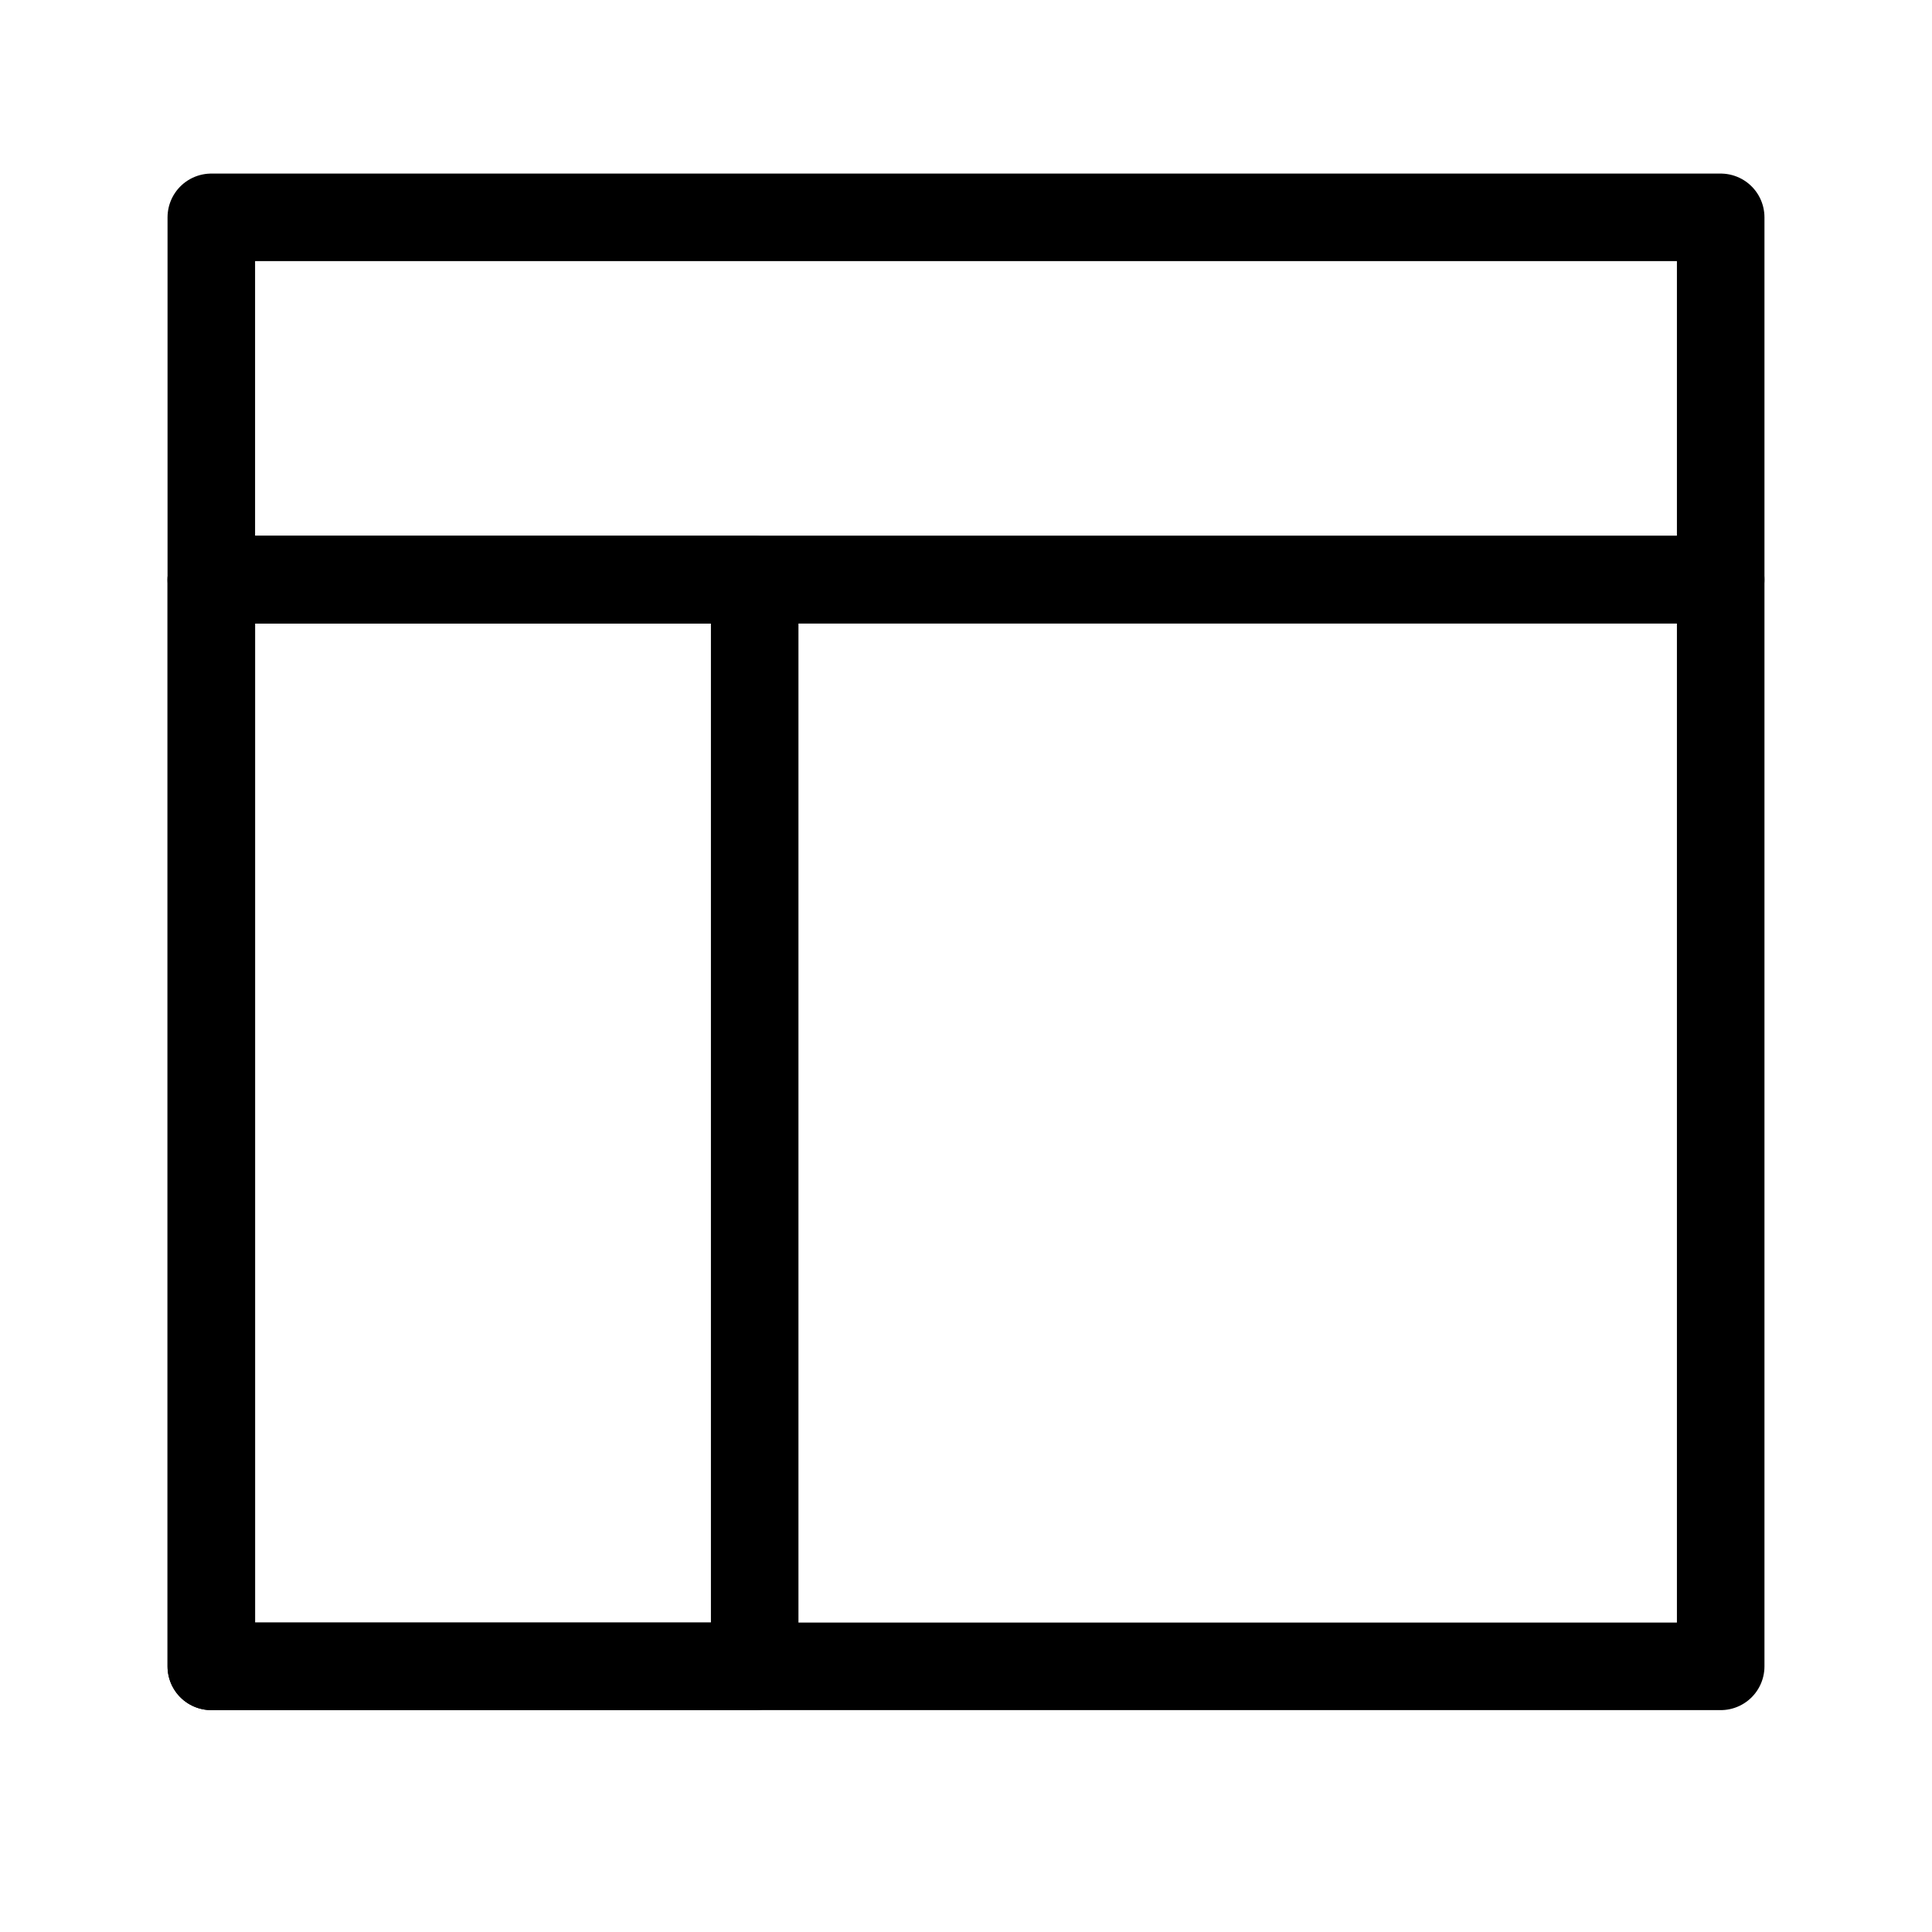 <svg id="cat-pg" xmlns="http://www.w3.org/2000/svg" x="0px" y="0px" width="32px" height="32px" viewBox="0 0 32 32" enable-background="new 0 0 32 32"><defs><style>.cls-1{fill:none;stroke:#000;stroke-linejoin:round;stroke-width:1.45px;}</style></defs><title>icon_laya</title><rect class="cls-1" x="3.5" y="3.6" width="25" height="6"/><rect class="cls-1" x="3.5" y="9.6" width="25" height="18"/><rect class="cls-1" x="3.5" y="9.6" width="9" height="18"/></svg>
